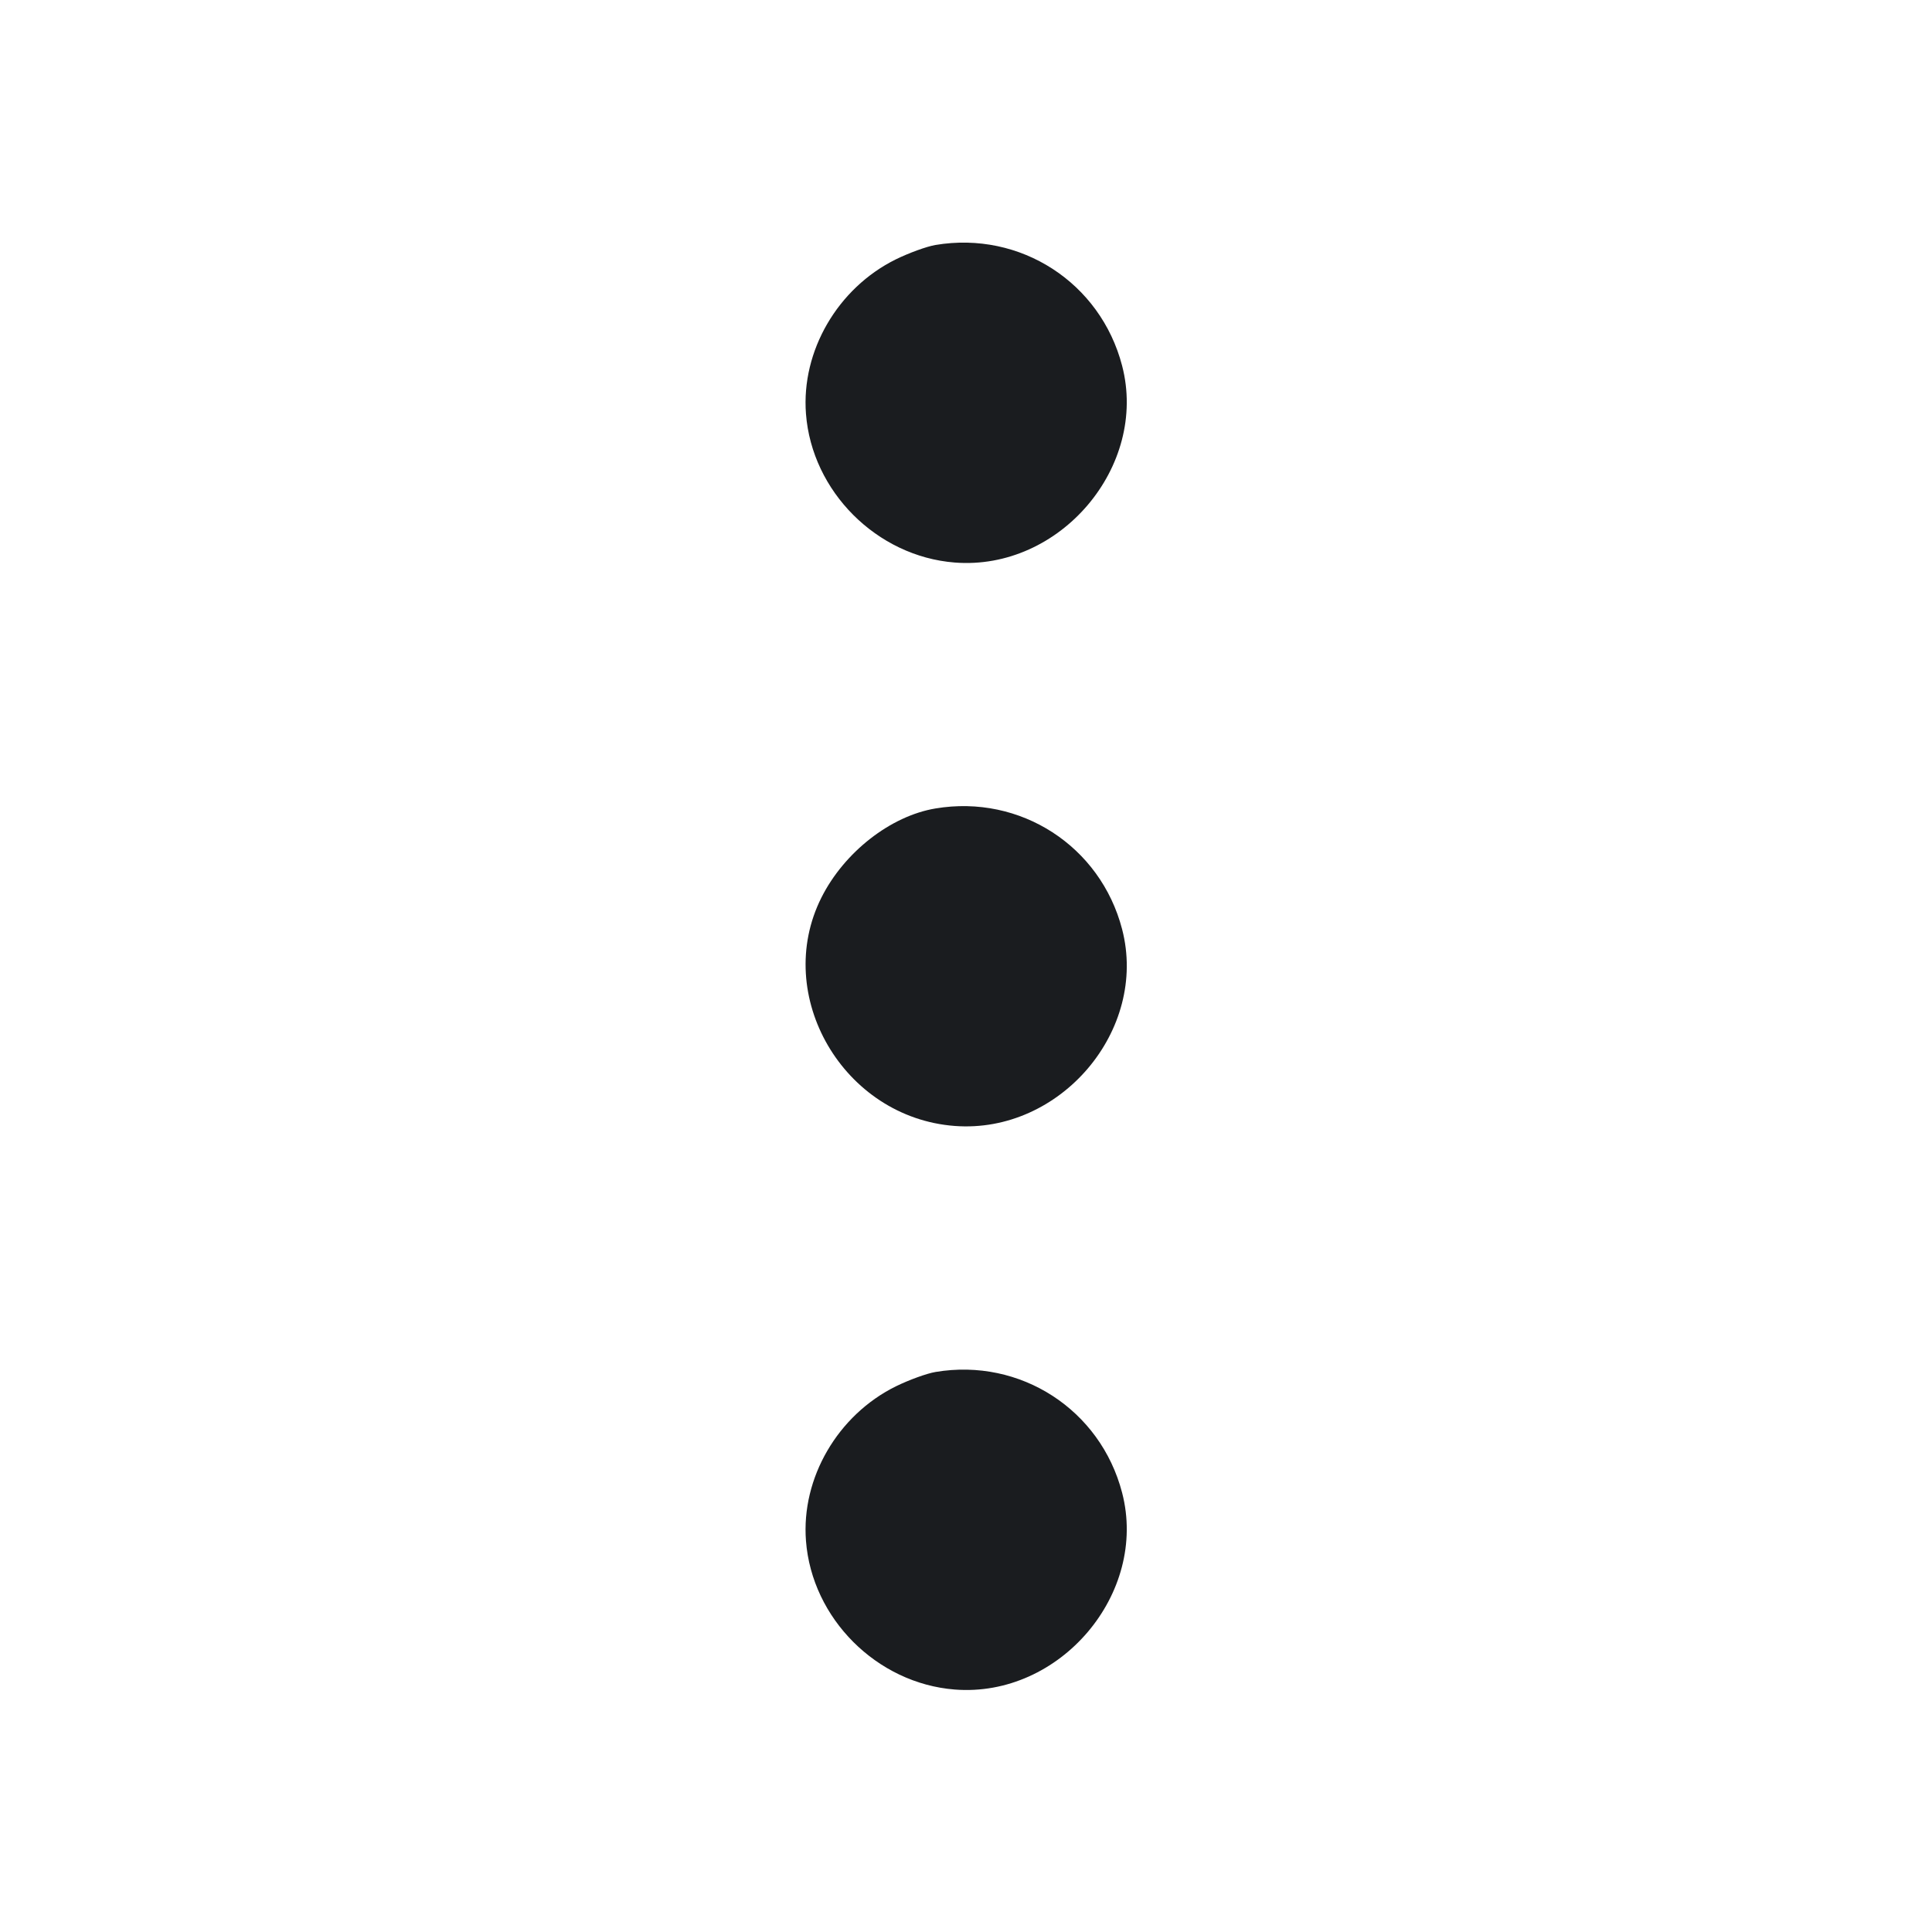 <svg width="24" height="24" viewBox="0 0 24 24" fill="none" xmlns="http://www.w3.org/2000/svg"><path d="M11.622 3.043 C 11.513 3.061,11.291 3.142,11.128 3.222 C 10.406 3.579,9.952 4.360,10.012 5.140 C 10.085 6.105,10.892 6.912,11.860 6.988 C 13.166 7.091,14.266 5.796,13.939 4.542 C 13.670 3.510,12.675 2.866,11.622 3.043 M11.621 10.043 C 11.063 10.136,10.487 10.586,10.204 11.150 C 9.593 12.367,10.477 13.883,11.860 13.987 C 13.171 14.086,14.266 12.798,13.939 11.542 C 13.670 10.510,12.675 9.866,11.621 10.043 M11.622 17.043 C 11.513 17.061,11.291 17.142,11.128 17.222 C 10.406 17.579,9.952 18.360,10.012 19.140 C 10.085 20.105,10.892 20.912,11.860 20.988 C 13.166 21.091,14.266 19.796,13.939 18.542 C 13.670 17.510,12.675 16.866,11.622 17.043 " fill="#1A1C1F" stroke="none" fill-rule="evenodd"></path></svg>